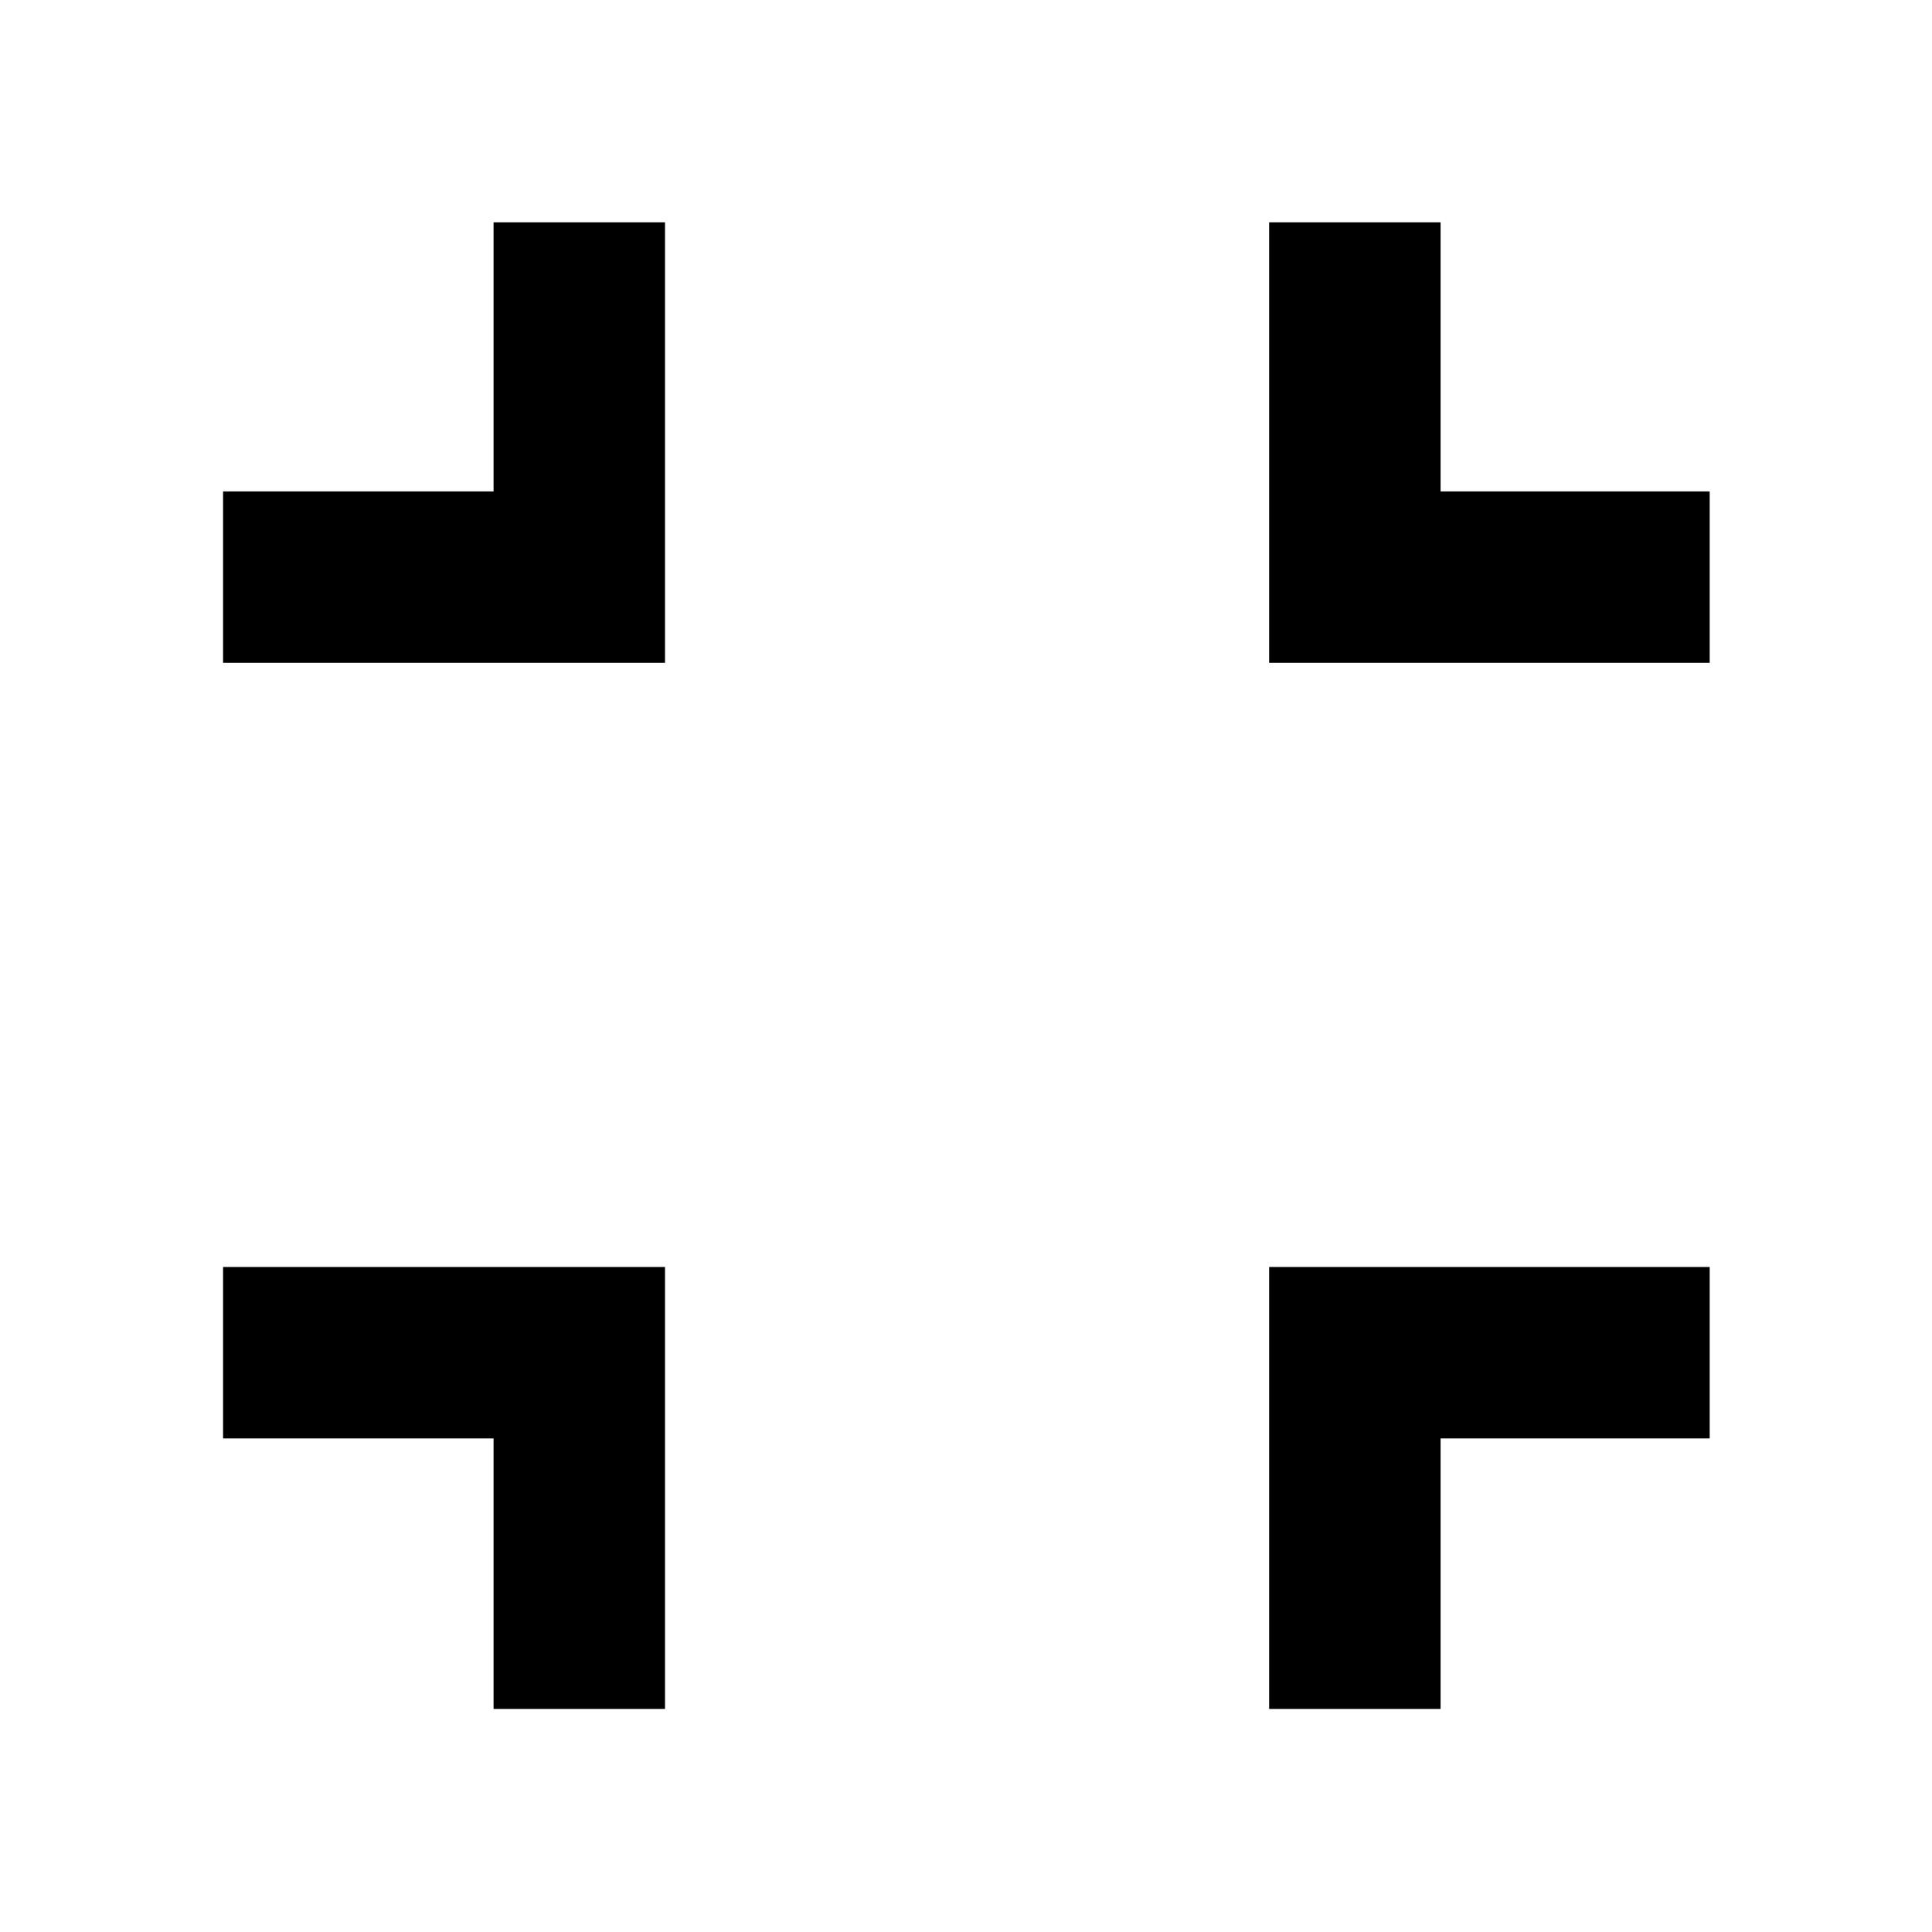 <svg xmlns="http://www.w3.org/2000/svg" height="40" viewBox="0 -960 960 960" width="40"><path d="M245.25-110.84v-134.41H110.84v-85.19h219.6v219.6h-85.19Zm385.38 0v-219.6h218.91v85.19H715.82v134.41h-85.19ZM110.84-630.63v-85.19h134.41v-133.72h85.19v218.91h-219.6Zm519.79 0v-218.91h85.19v133.72h133.72v85.19H630.63Z"/></svg>